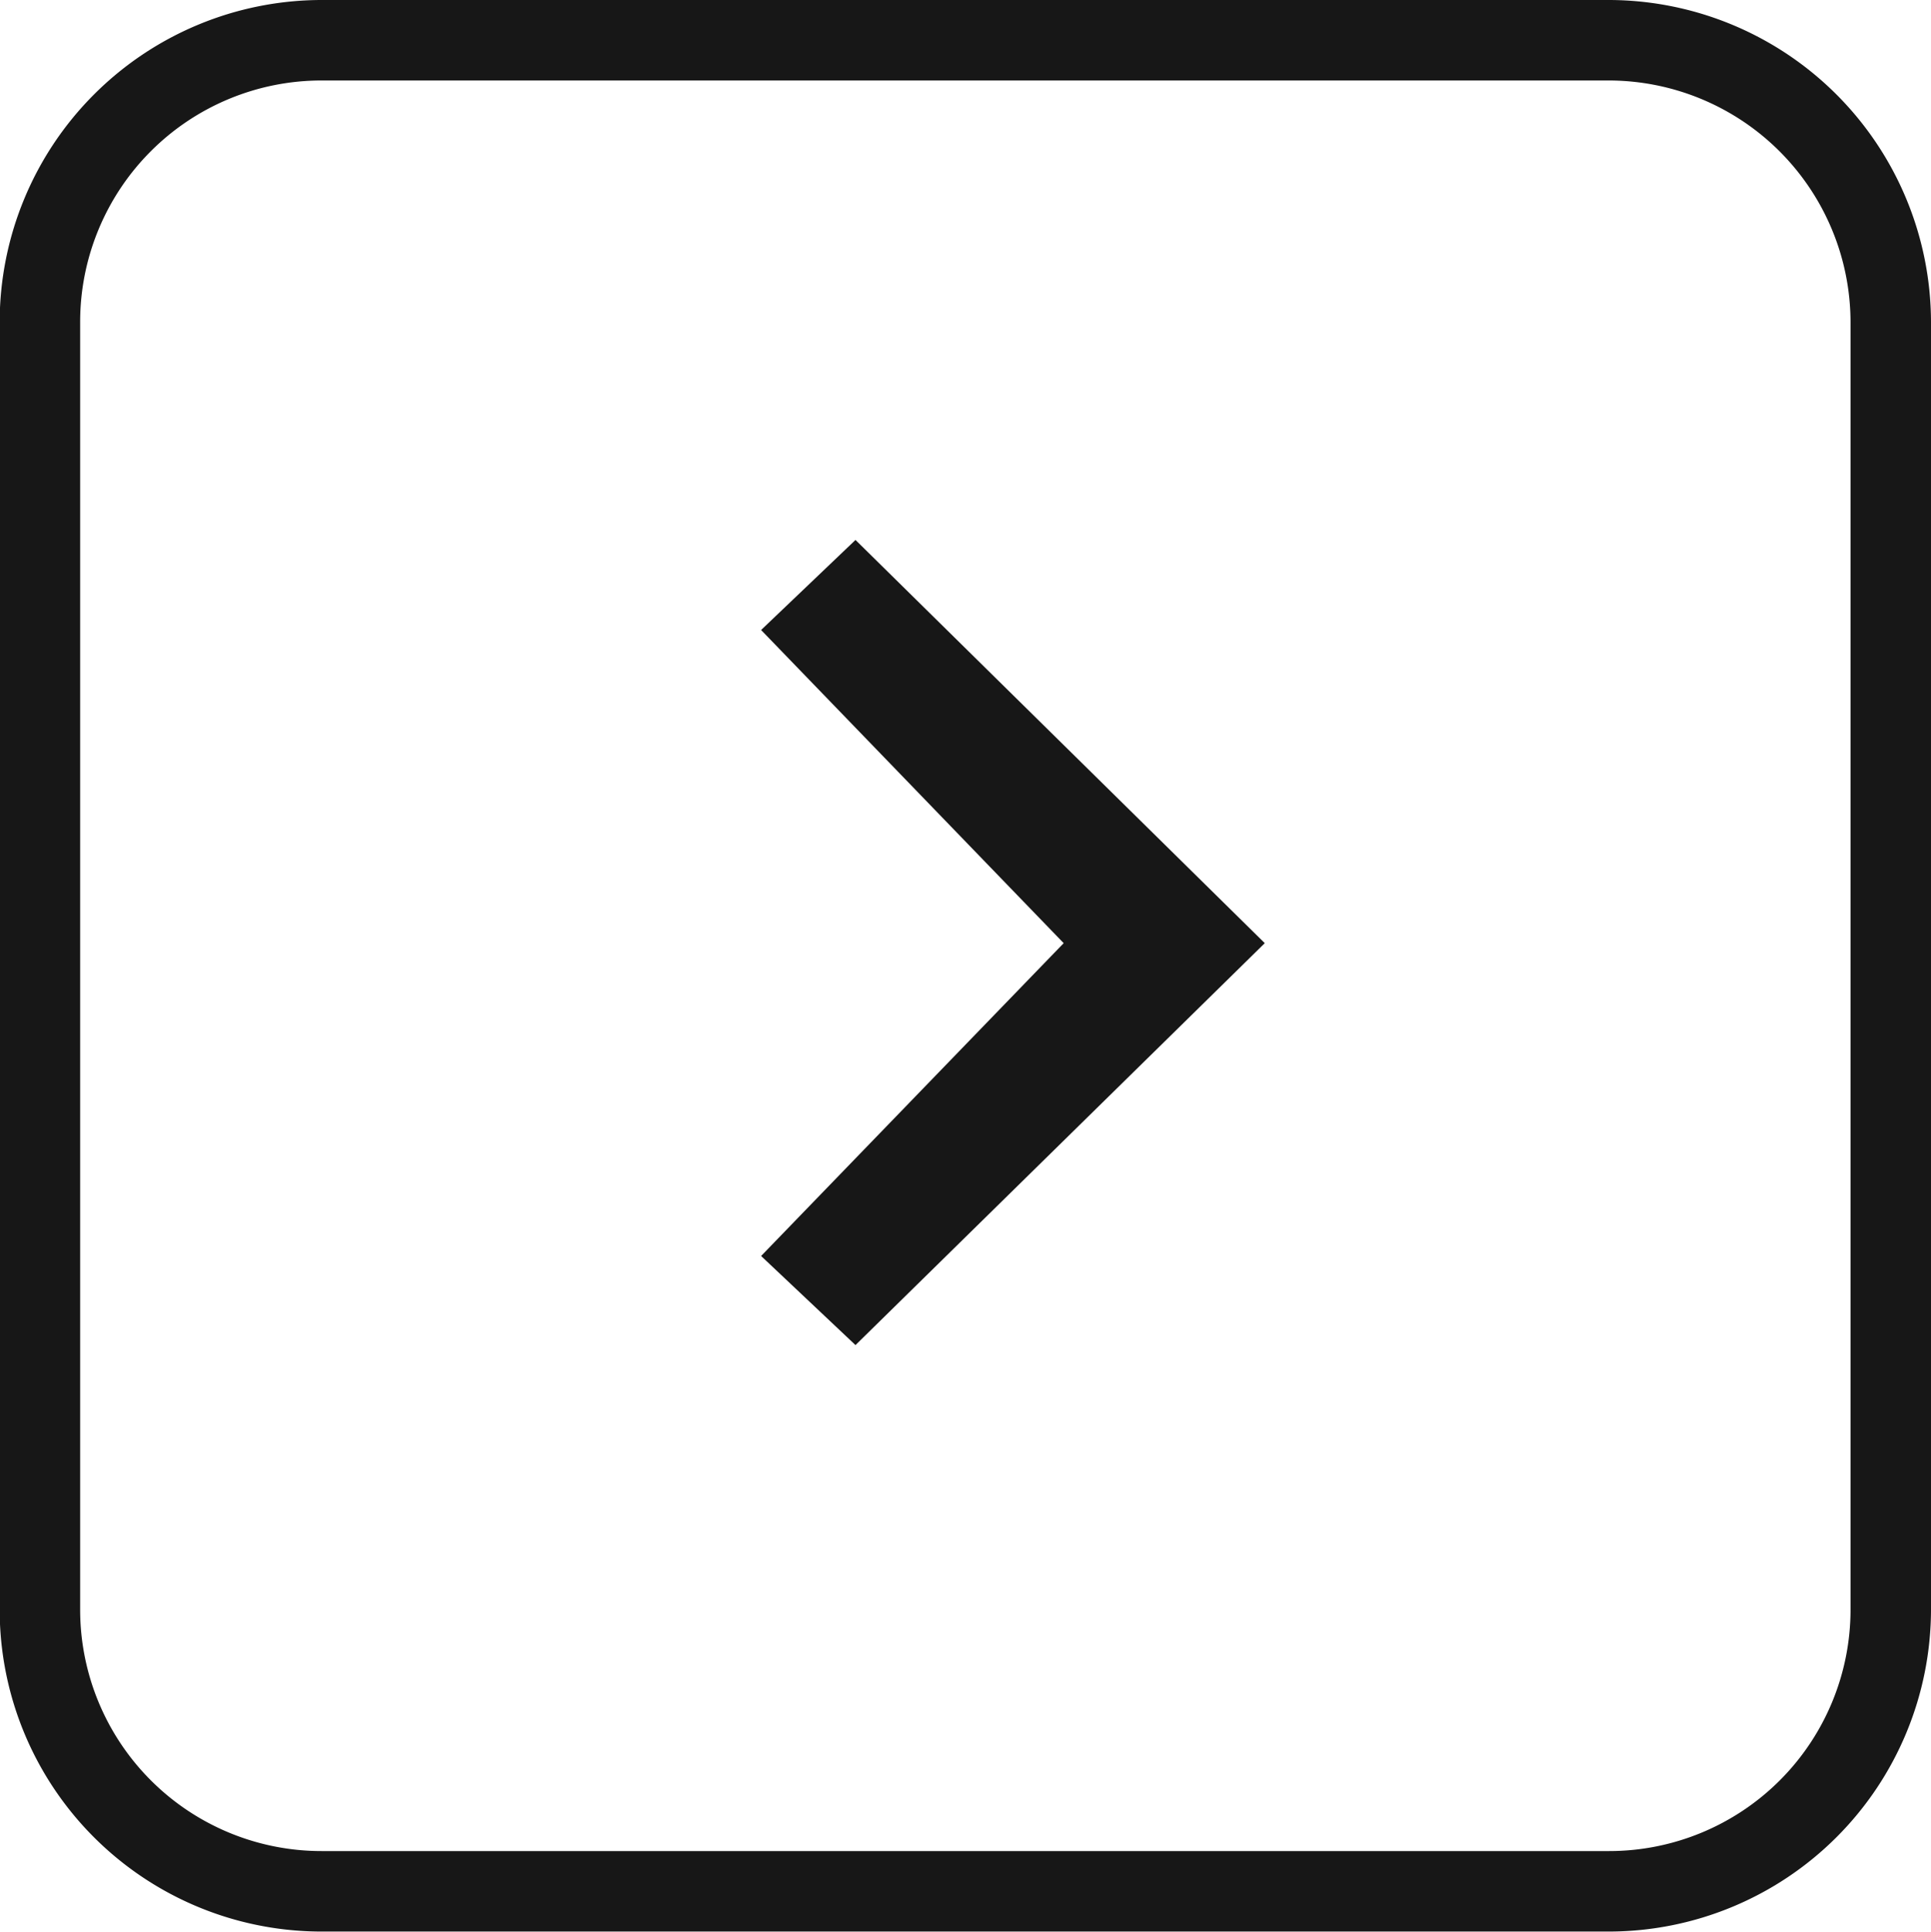 <svg xmlns="http://www.w3.org/2000/svg" width="23.996" height="24.002" viewBox="0 0 23.996 24.002">
    <defs>
        <style>
            .cls-1{fill:#171717}
        </style>
    </defs>
    <path id="ic_NextCalendar" d="M-4604 21840.006a4.01 4.01 0 0 1-4-4v-16a4.006 4.006 0 0 1 4-4h16a4 4 0 0 1 4 4v16a4.005 4.005 0 0 1-4 4zm-3-20v16a3.008 3.008 0 0 0 3 3h16a3 3 0 0 0 3-3v-16a3 3 0 0 0-3-3h-16a3 3 0 0 0-3 3zm7.279 8.281l5.086-4.994 1.173 1.107-3.76 3.887 3.76 3.891-1.173 1.119z" class="cls-1" transform="rotate(-180 -2292.002 10920.003)"/>
</svg>
